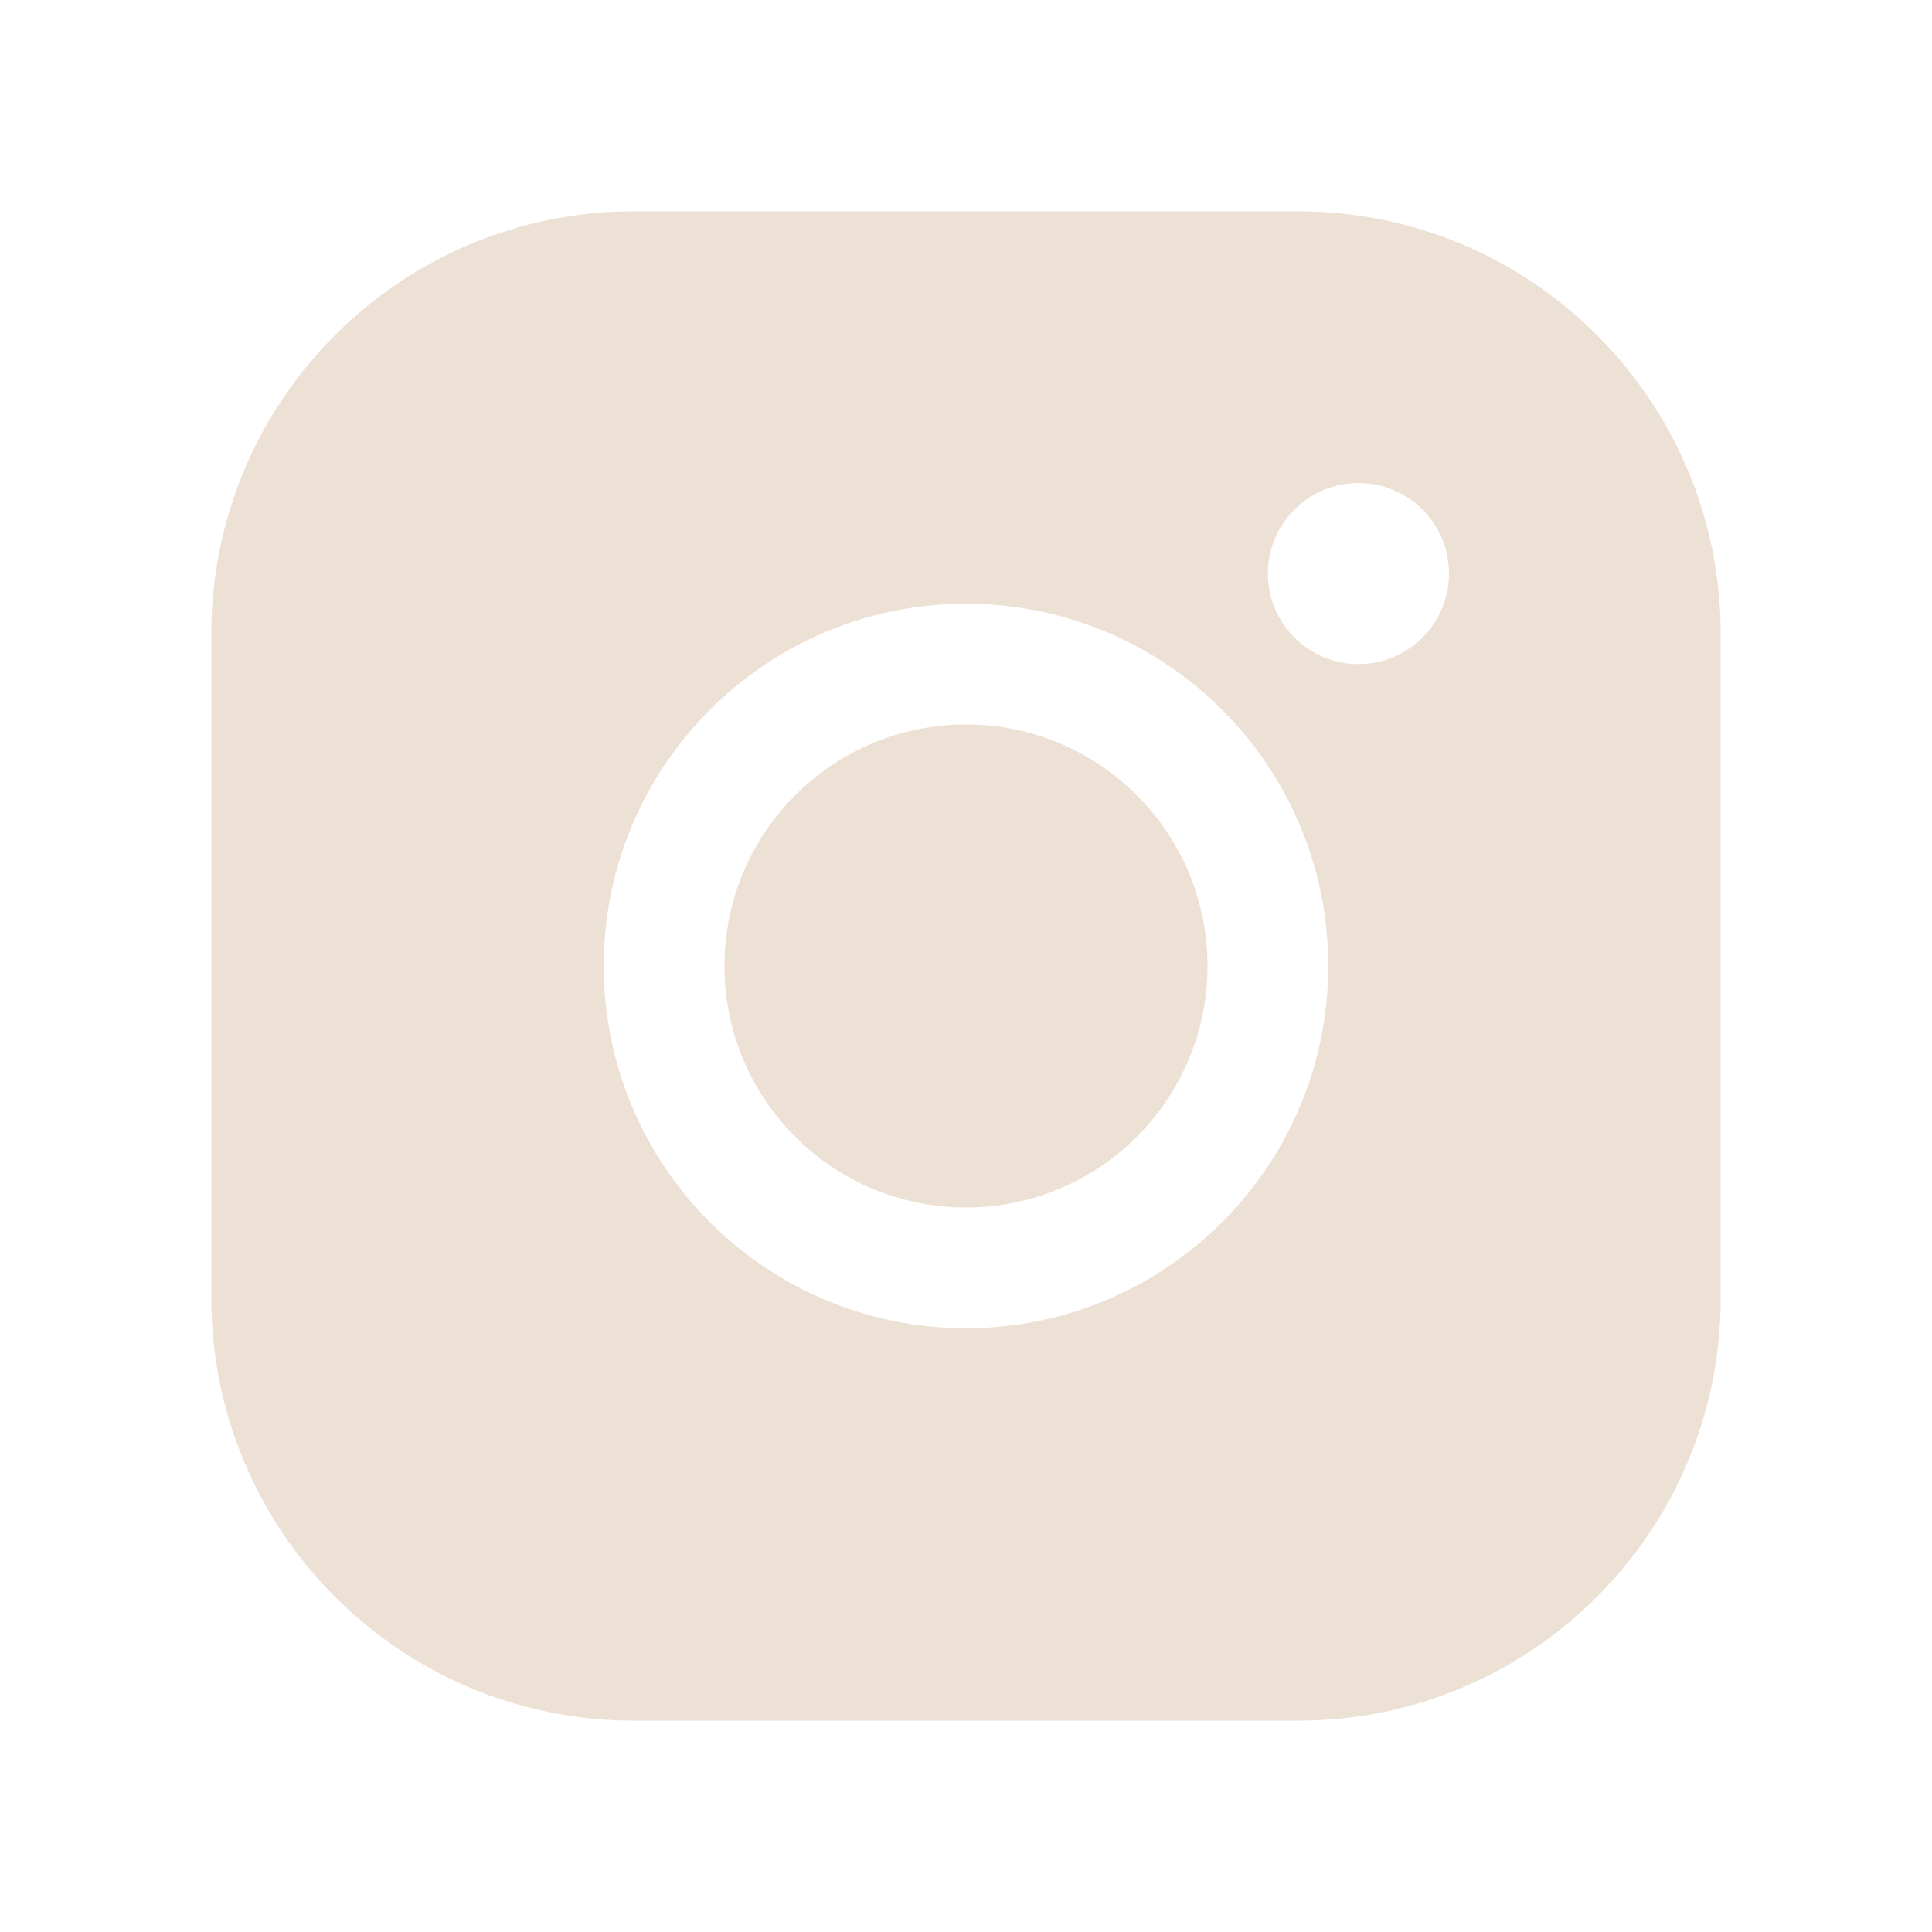 <svg xmlns="http://www.w3.org/2000/svg" xmlns:xlink="http://www.w3.org/1999/xlink" viewBox="0 0 32 32"><path d="M 0 0 L 32 0 L 32 32 L 0 32 Z" fill="transparent"></path><path d="M 12 16 C 12 13.791 13.791 12 16 12 C 18.209 12 20 13.791 20 16 C 20 18.209 18.209 20 16 20 C 13.791 20 12 18.209 12 16 Z" fill="#EDE0D4"></path><path d="M 21.5 3.5 L 10.5 3.5 C 6.634 3.5 3.5 6.634 3.5 10.5 L 3.5 21.5 C 3.5 25.366 6.634 28.5 10.5 28.5 L 21.5 28.5 C 25.366 28.5 28.5 25.366 28.5 21.5 L 28.5 10.5 C 28.5 6.634 25.366 3.5 21.5 3.5 Z M 16 22 C 12.686 22 10 19.314 10 16 C 10 12.686 12.686 10 16 10 C 19.314 10 22 12.686 22 16 C 22 19.314 19.314 22 16 22 Z M 22.5 11 C 21.672 11 21 10.328 21 9.5 C 21 8.672 21.672 8 22.5 8 C 23.328 8 24 8.672 24 9.5 C 24 10.328 23.328 11 22.5 11 Z" fill="#EDE0D4"></path></svg>